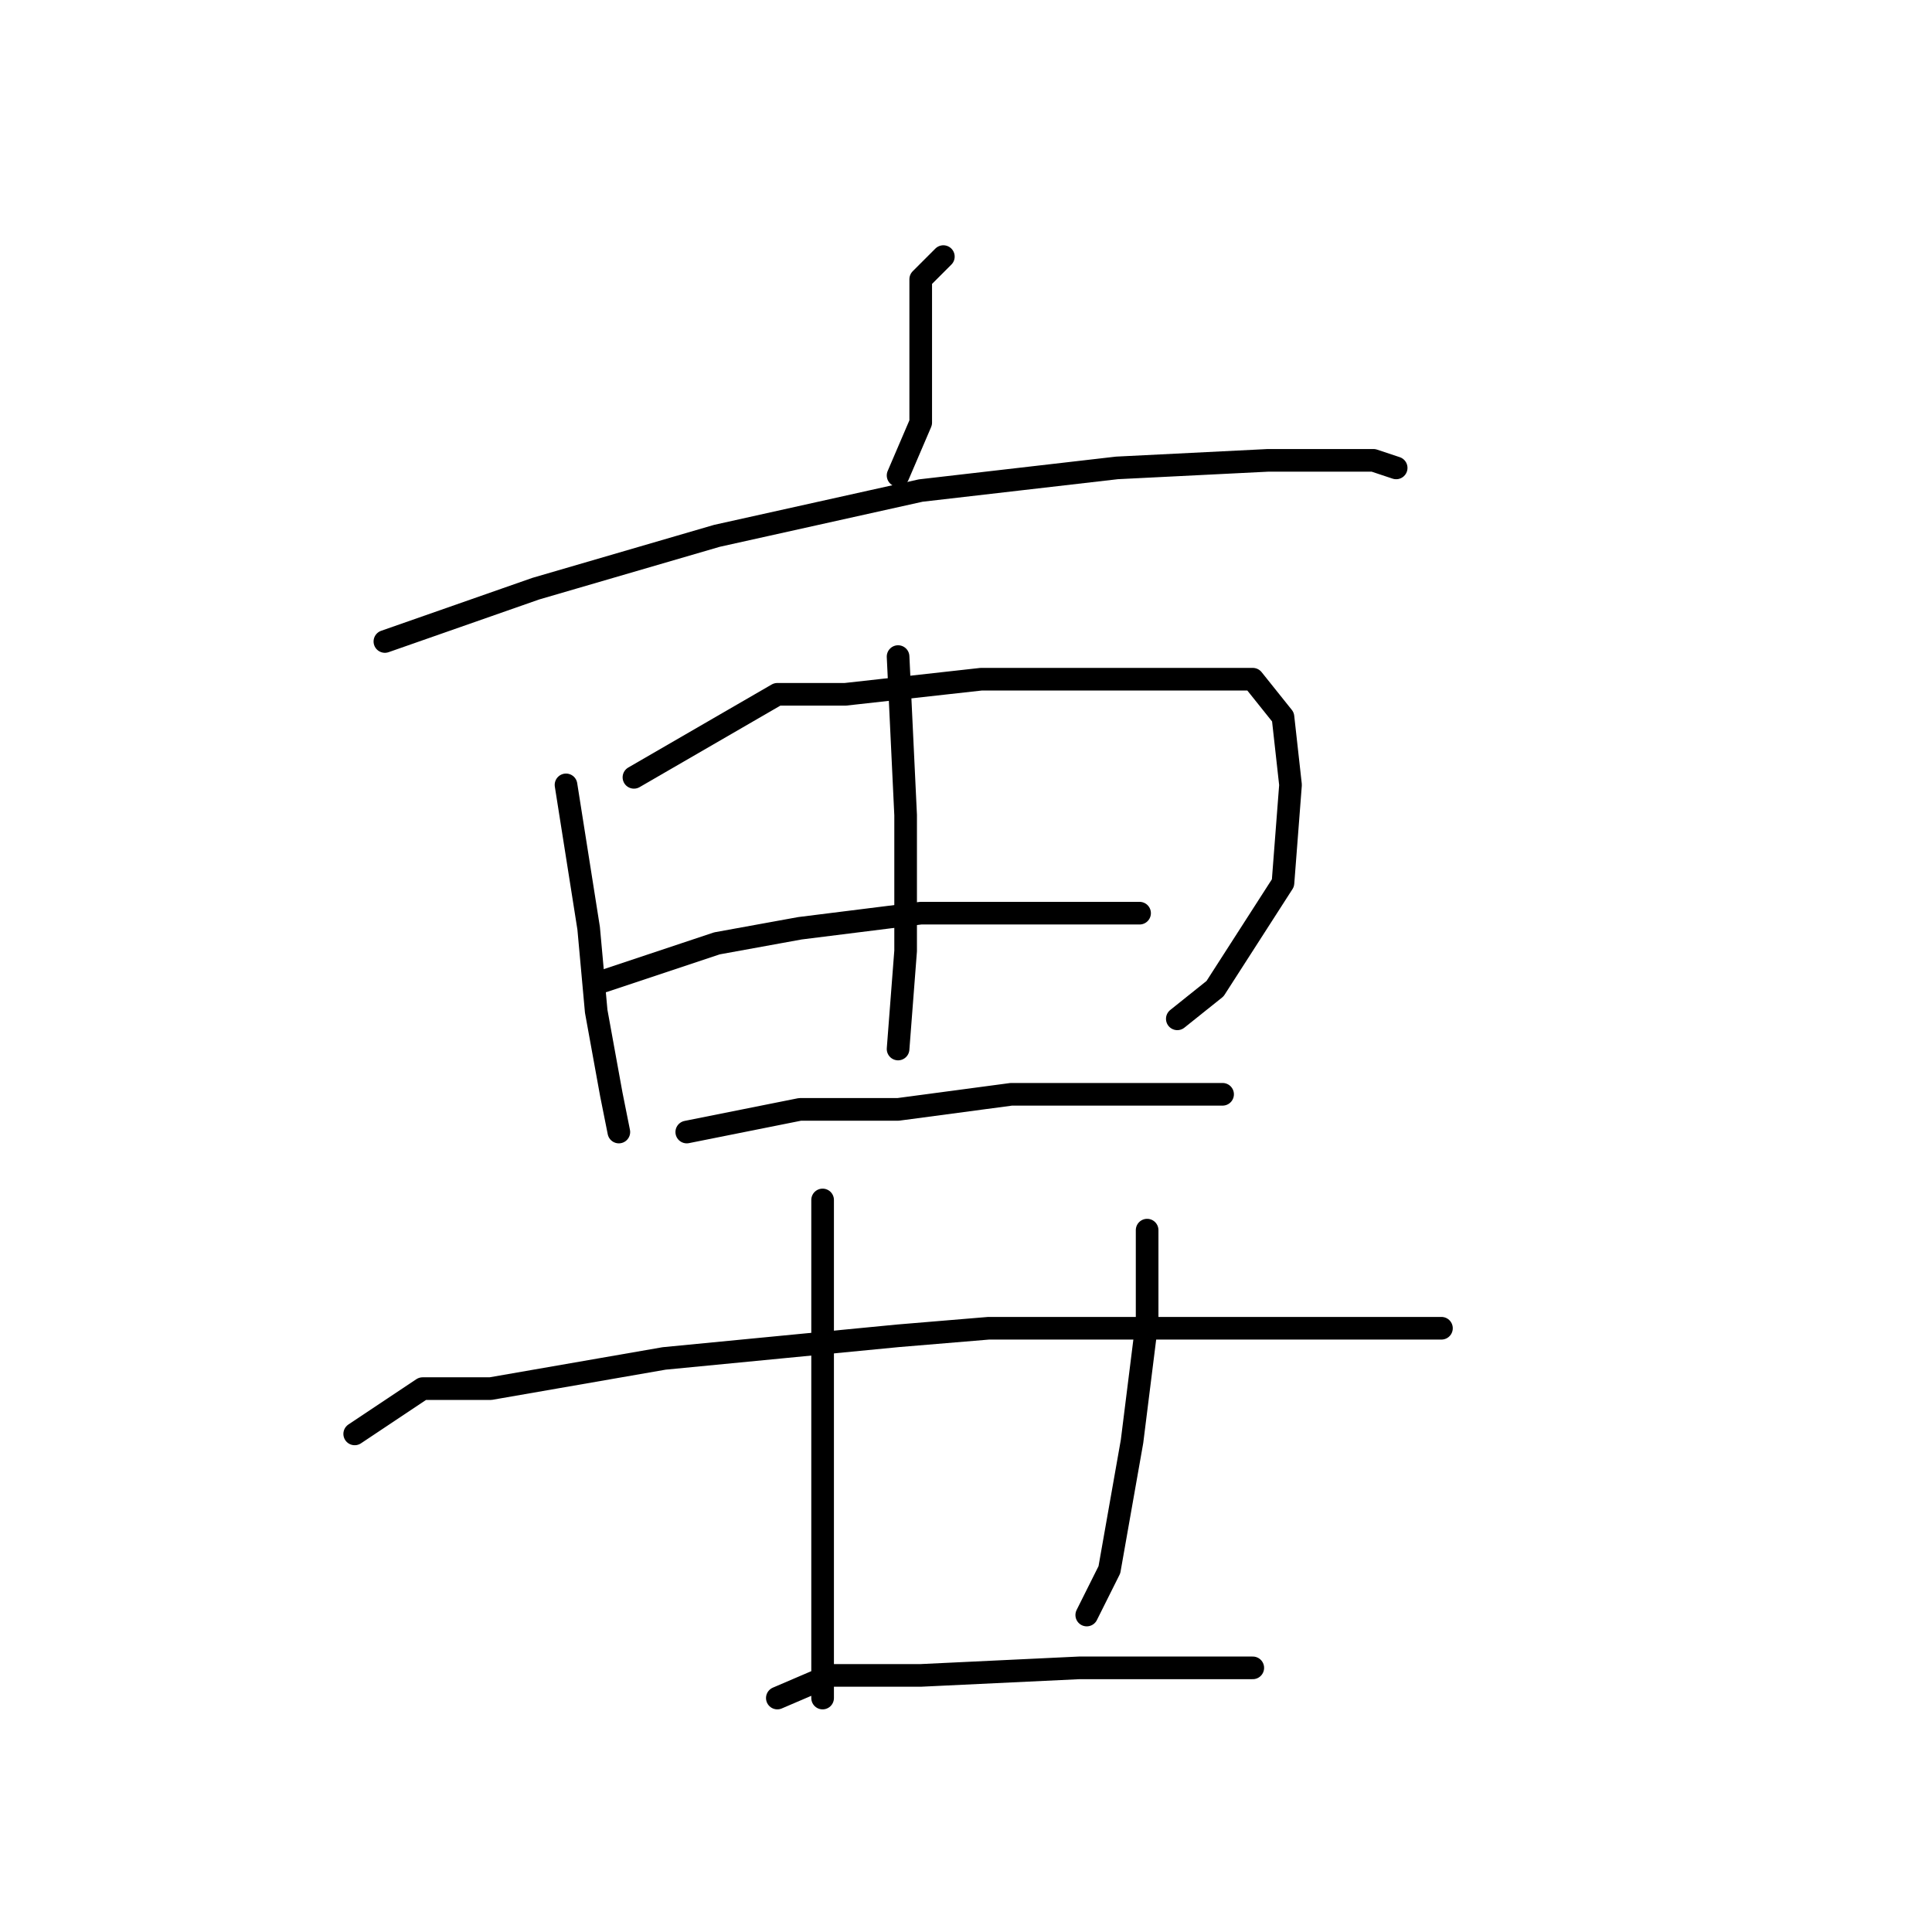 <?xml version="1.0" standalone="no"?>
    <svg width="256" height="256" xmlns="http://www.w3.org/2000/svg" version="1.1">
    <polyline stroke="black" stroke-width="3" stroke-linecap="round" fill="transparent" stroke-linejoin="round" points="125 34 122 37 122 42 122 56 119 63 119 63 " />
        <polyline stroke="black" stroke-width="3" stroke-linecap="round" fill="transparent" stroke-linejoin="round" points="51 85 71 78 95 71 122 65 148 62 168 61 182 61 185 62 185 62 " />
        <polyline stroke="black" stroke-width="3" stroke-linecap="round" fill="transparent" stroke-linejoin="round" points="75 104 78 123 79 134 81 145 82 150 82 150 " />
        <polyline stroke="black" stroke-width="3" stroke-linecap="round" fill="transparent" stroke-linejoin="round" points="84 103 103 92 112 92 130 90 148 90 156 90 166 90 170 95 171 104 170 117 161 131 156 135 156 135 " />
        <polyline stroke="black" stroke-width="3" stroke-linecap="round" fill="transparent" stroke-linejoin="round" points="119 87 120 108 120 126 119 139 119 139 " />
        <polyline stroke="black" stroke-width="3" stroke-linecap="round" fill="transparent" stroke-linejoin="round" points="80 130 95 125 106 123 122 121 137 121 148 121 151 121 151 121 " />
        <polyline stroke="black" stroke-width="3" stroke-linecap="round" fill="transparent" stroke-linejoin="round" points="91 150 106 147 119 147 134 145 150 145 162 145 162 145 " />
        <polyline stroke="black" stroke-width="3" stroke-linecap="round" fill="transparent" stroke-linejoin="round" points="47 190 56 184 65 184 88 180 119 177 131 176 159 176 178 176 188 176 191 176 191 176 " />
        <polyline stroke="black" stroke-width="3" stroke-linecap="round" fill="transparent" stroke-linejoin="round" points="109 159 109 177 109 194 109 217 109 225 109 225 " />
        <polyline stroke="black" stroke-width="3" stroke-linecap="round" fill="transparent" stroke-linejoin="round" points="152 163 152 175 150 191 147 208 144 214 144 214 " />
        <polyline stroke="black" stroke-width="3" stroke-linecap="round" fill="transparent" stroke-linejoin="round" points="103 225 110 222 122 222 143 221 166 221 166 221 " />
        </svg>